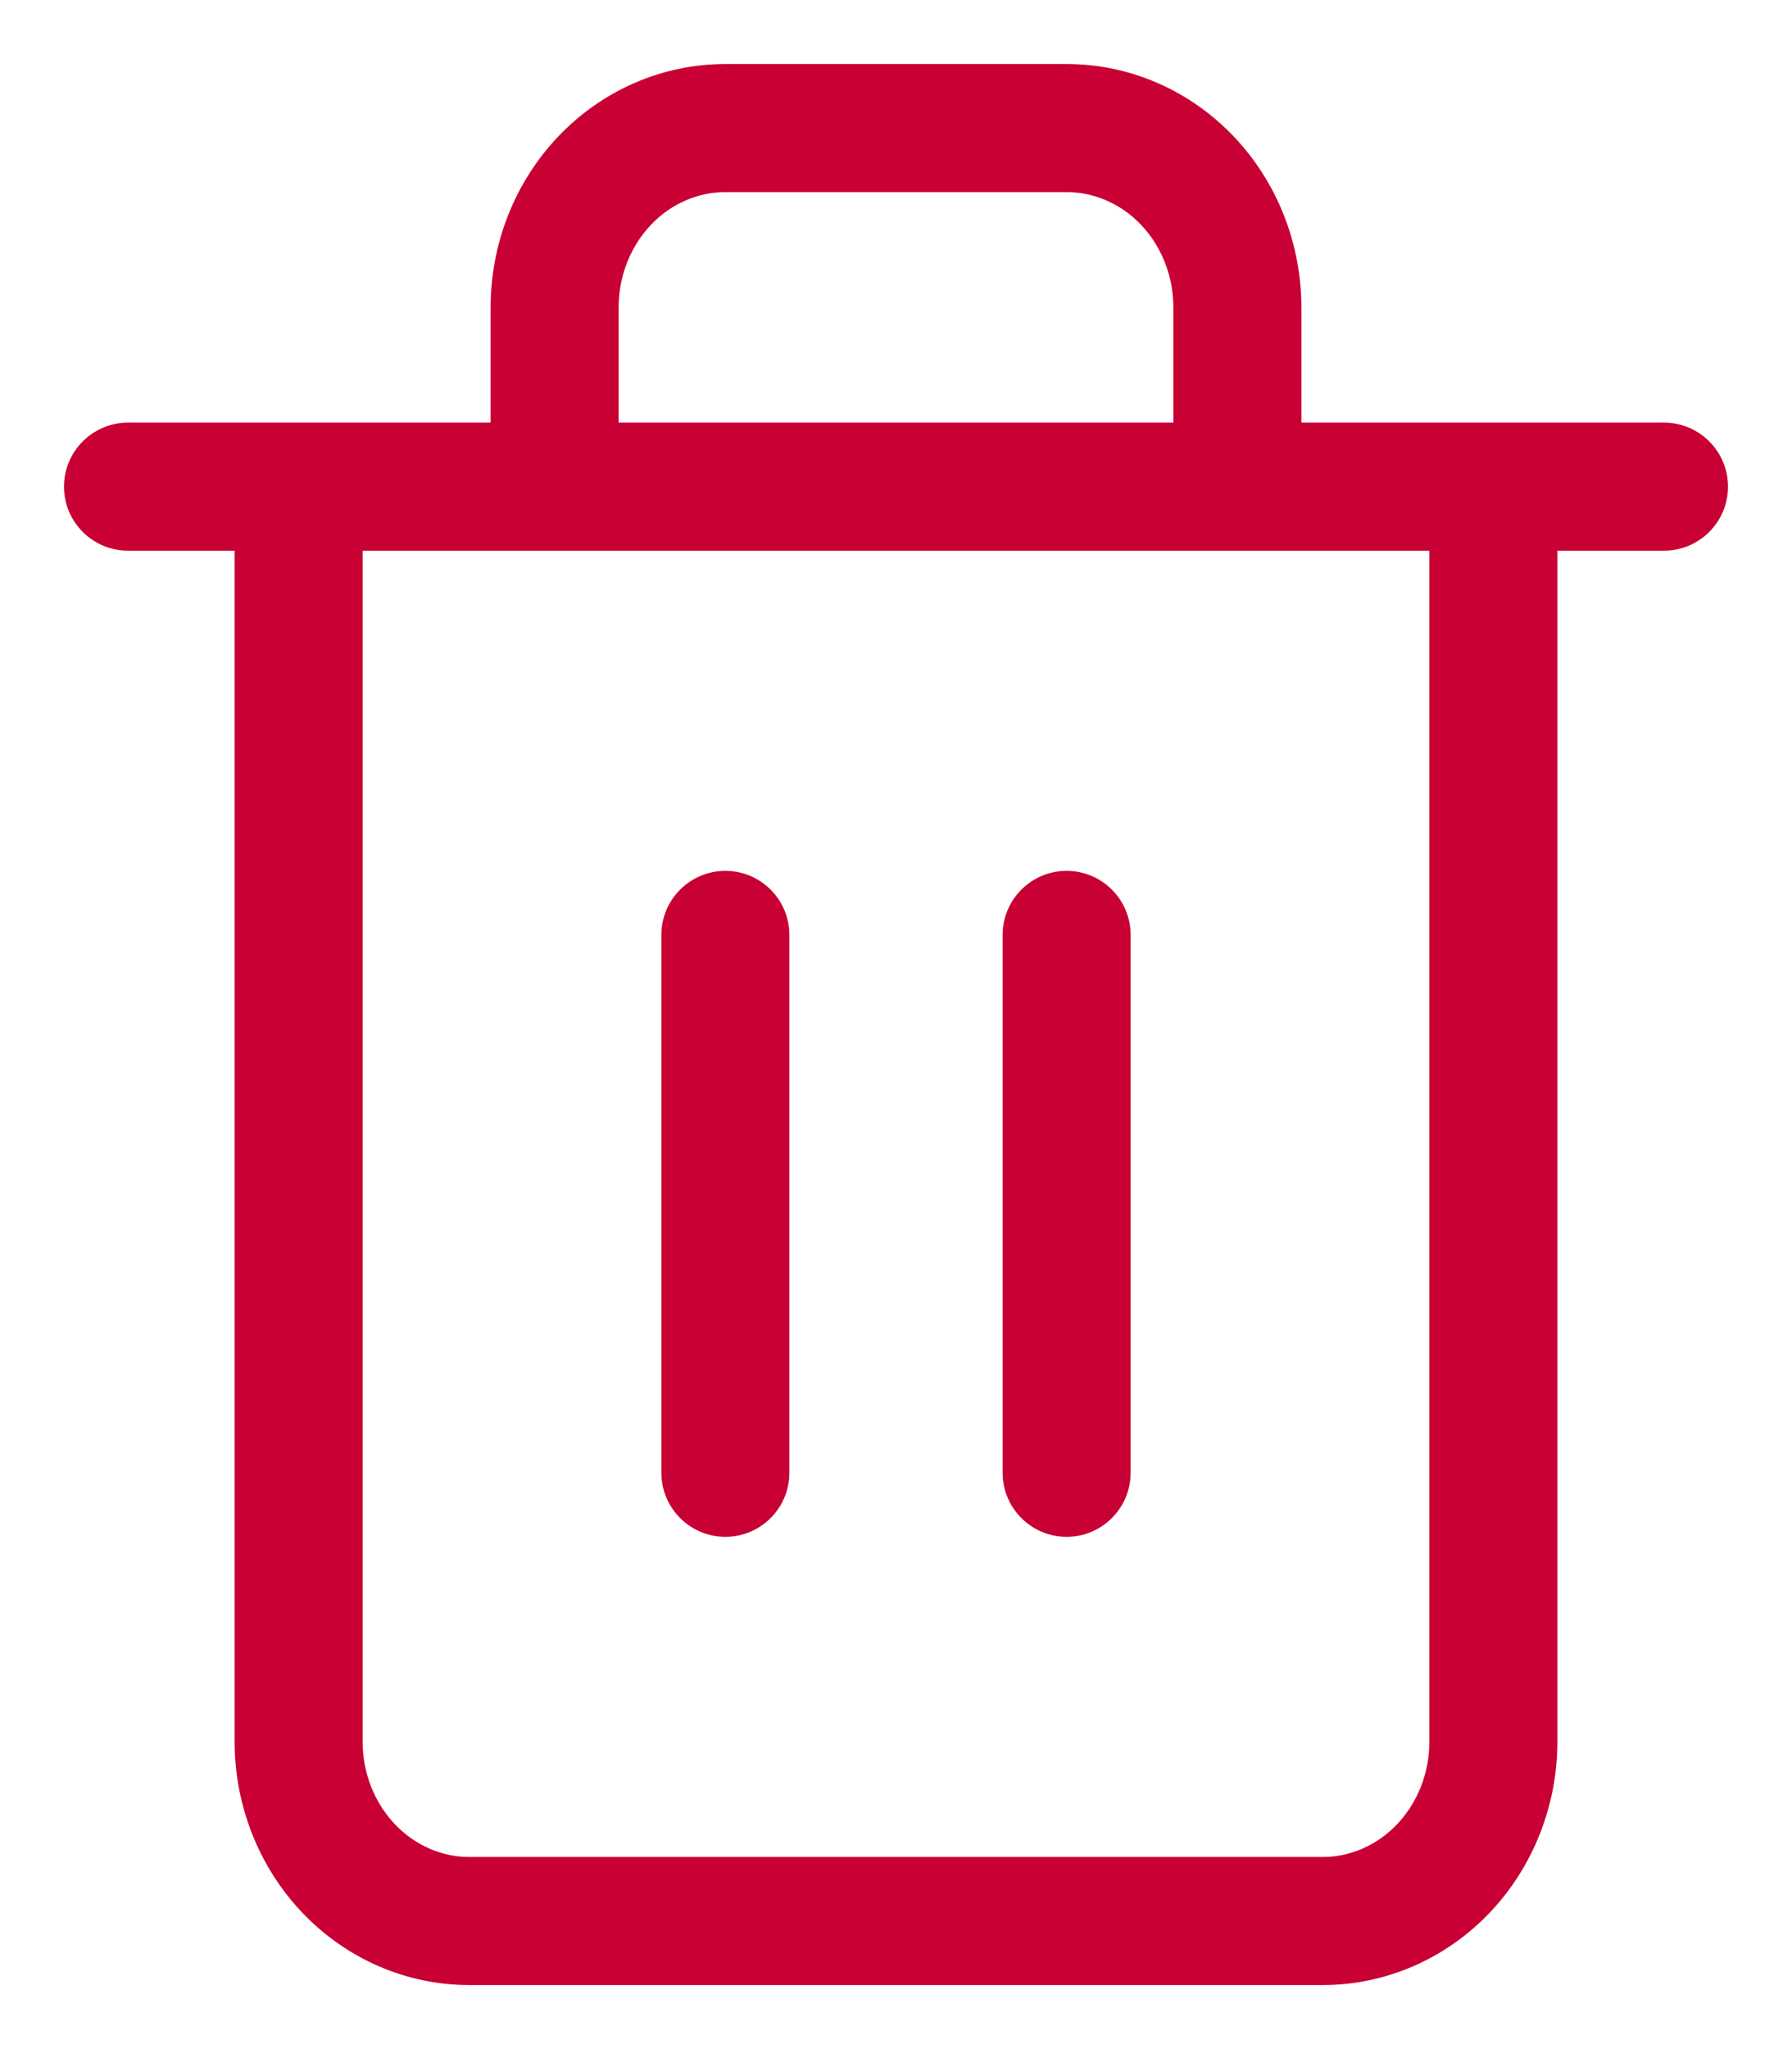 <svg width="14" height="16" viewBox="0 0 14 16" fill="none" xmlns="http://www.w3.org/2000/svg">
<path d="M1 3.3C0.724 3.3 0.5 3.524 0.5 3.8C0.5 4.076 0.724 4.3 1 4.3V3.3ZM13 4.3C13.276 4.3 13.5 4.076 13.5 3.8C13.5 3.524 13.276 3.3 13 3.3V4.3ZM11.667 3.8H12.167C12.167 3.524 11.943 3.3 11.667 3.3V3.8ZM2.333 13.6H1.833H2.333ZM3.833 3.8C3.833 4.076 4.057 4.3 4.333 4.3C4.609 4.3 4.833 4.076 4.833 3.8H3.833ZM5.667 1V0.5V1ZM8.333 1V0.5V1ZM9.167 3.8C9.167 4.076 9.391 4.3 9.667 4.3C9.943 4.3 10.167 4.076 10.167 3.8H9.167ZM6.167 7.3C6.167 7.024 5.943 6.8 5.667 6.8C5.391 6.8 5.167 7.024 5.167 7.3H6.167ZM5.167 11.5C5.167 11.776 5.391 12 5.667 12C5.943 12 6.167 11.776 6.167 11.5H5.167ZM8.833 7.3C8.833 7.024 8.609 6.8 8.333 6.8C8.057 6.8 7.833 7.024 7.833 7.3H8.833ZM7.833 11.5C7.833 11.776 8.057 12 8.333 12C8.609 12 8.833 11.776 8.833 11.5H7.833ZM1 4.3H2.333V3.3H1V4.3ZM2.333 4.3H13V3.3H2.333V4.3ZM11.167 3.8V13.6H12.167V3.8H11.167ZM11.167 13.6C11.167 13.846 11.073 14.078 10.914 14.245L11.638 14.935C11.979 14.577 12.167 14.096 12.167 13.6H11.167ZM10.914 14.245C10.756 14.411 10.546 14.5 10.333 14.5V15.5C10.828 15.5 11.296 15.294 11.638 14.935L10.914 14.245ZM10.333 14.5H3.667V15.5H10.333V14.5ZM3.667 14.5C3.454 14.5 3.244 14.411 3.086 14.245L2.362 14.935C2.704 15.294 3.172 15.5 3.667 15.5V14.5ZM3.086 14.245C2.927 14.078 2.833 13.846 2.833 13.6H1.833C1.833 14.096 2.021 14.577 2.362 14.935L3.086 14.245ZM2.833 13.6V3.8H1.833V13.6H2.833ZM2.333 4.3H11.667V3.3H2.333V4.3ZM4.833 3.8V2.4H3.833V3.8H4.833ZM4.833 2.4C4.833 2.154 4.927 1.922 5.086 1.755L4.362 1.065C4.021 1.423 3.833 1.904 3.833 2.4H4.833ZM5.086 1.755C5.244 1.589 5.454 1.5 5.667 1.5V0.5C5.172 0.5 4.704 0.706 4.362 1.065L5.086 1.755ZM5.667 1.5H8.333V0.5H5.667V1.5ZM8.333 1.5C8.546 1.5 8.756 1.589 8.914 1.755L9.638 1.065C9.296 0.706 8.828 0.5 8.333 0.5V1.5ZM8.914 1.755C9.073 1.922 9.167 2.154 9.167 2.4H10.167C10.167 1.904 9.979 1.423 9.638 1.065L8.914 1.755ZM9.167 2.4V3.8H10.167V2.4H9.167ZM5.167 7.3V11.5H6.167V7.3H5.167ZM7.833 7.3V11.5H8.833V7.3H7.833Z" fill="#C80033"/>
</svg>

